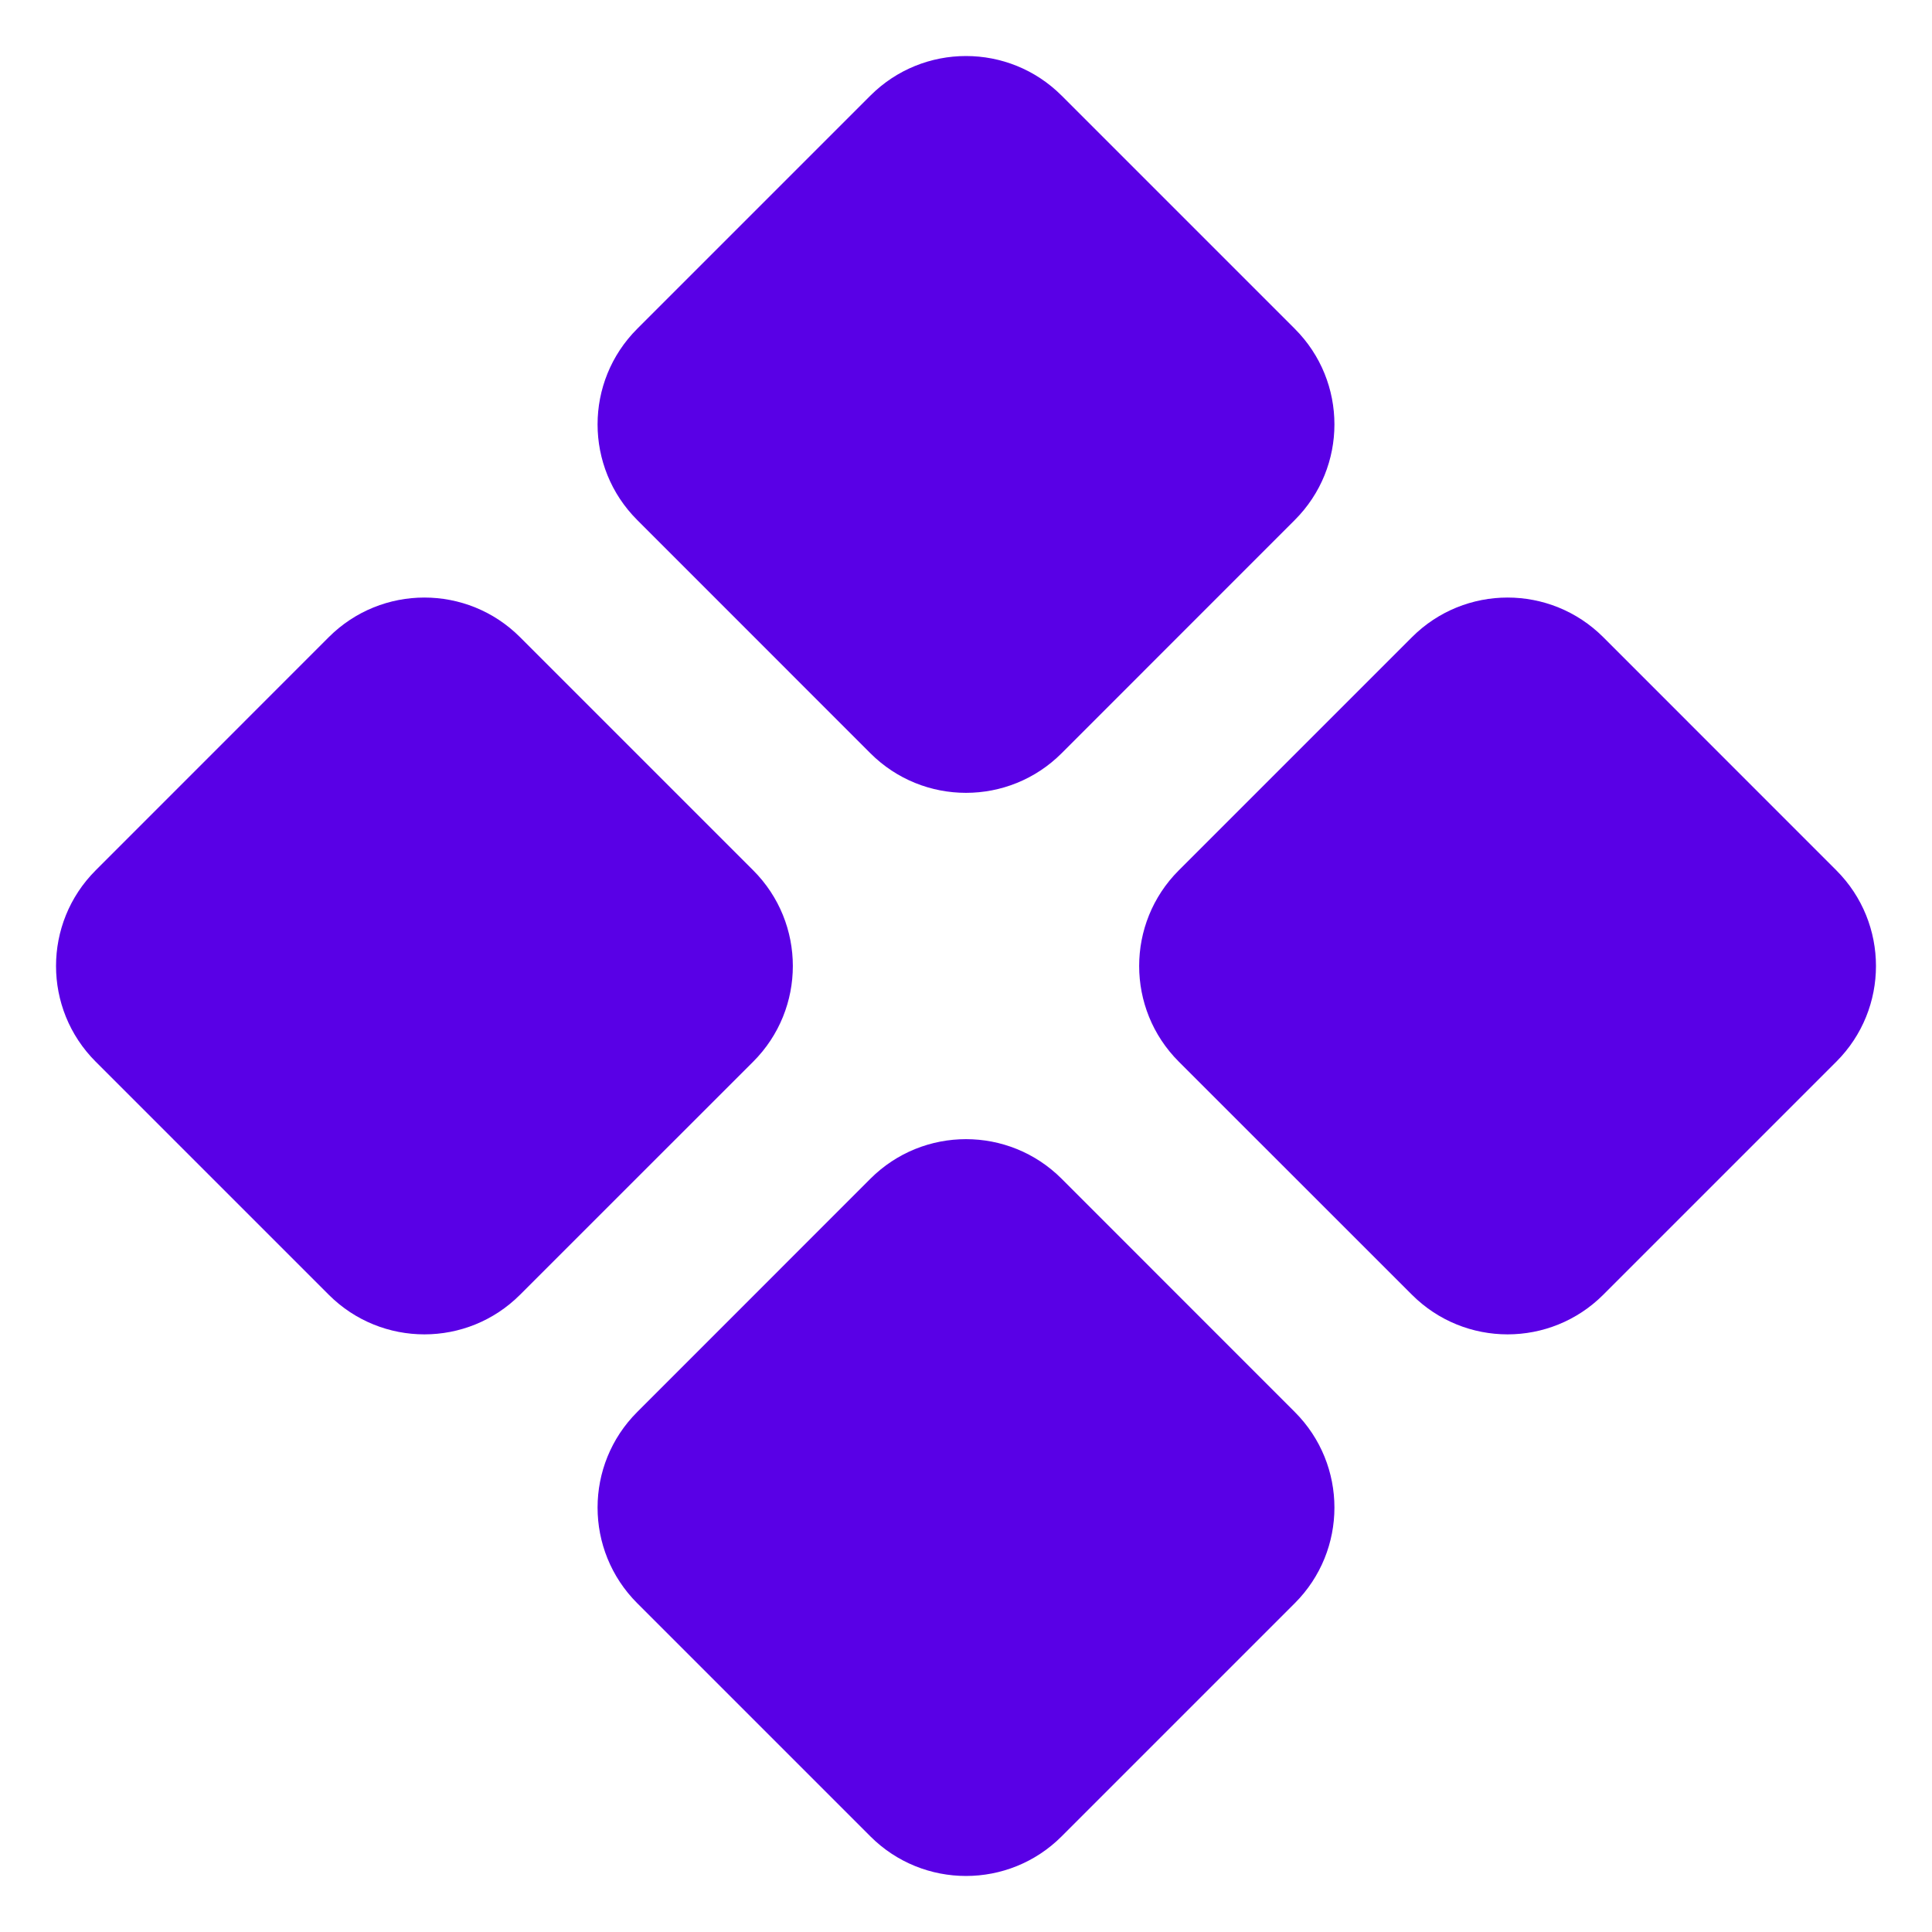 <svg width="24" height="24" viewBox="0 0 24 24" fill="none" xmlns="http://www.w3.org/2000/svg">
<path d="M19.916 16.084C19.259 16.74 18.196 16.74 17.54 16.084L14.643 13.188C13.987 12.532 13.987 11.468 14.643 10.812L17.54 7.915C18.196 7.259 19.259 7.259 19.916 7.915L22.812 10.812C23.468 11.468 23.468 12.532 22.812 13.188L19.916 16.084ZM6.46 16.084C5.804 16.74 4.74 16.74 4.084 16.084L1.188 13.188C0.532 12.532 0.532 11.468 1.188 10.812L4.084 7.915C4.74 7.259 5.804 7.259 6.46 7.915L9.357 10.812C10.013 11.468 10.013 12.532 9.357 13.188L6.46 16.084ZM13.188 22.812C12.532 23.468 11.468 23.468 10.812 22.812L7.916 19.916C7.259 19.259 7.259 18.196 7.916 17.54L10.812 14.643C11.468 13.987 12.532 13.987 13.188 14.643L16.084 17.54C16.741 18.196 16.741 19.259 16.084 19.916L13.188 22.812ZM13.188 9.357C12.532 10.013 11.468 10.013 10.812 9.357L7.916 6.46C7.259 5.804 7.259 4.74 7.916 4.084L10.812 1.188C11.468 0.532 12.532 0.532 13.188 1.188L16.084 4.084C16.741 4.74 16.741 5.804 16.084 6.46L13.188 9.357Z" fill="#5900E6"/>
</svg>
